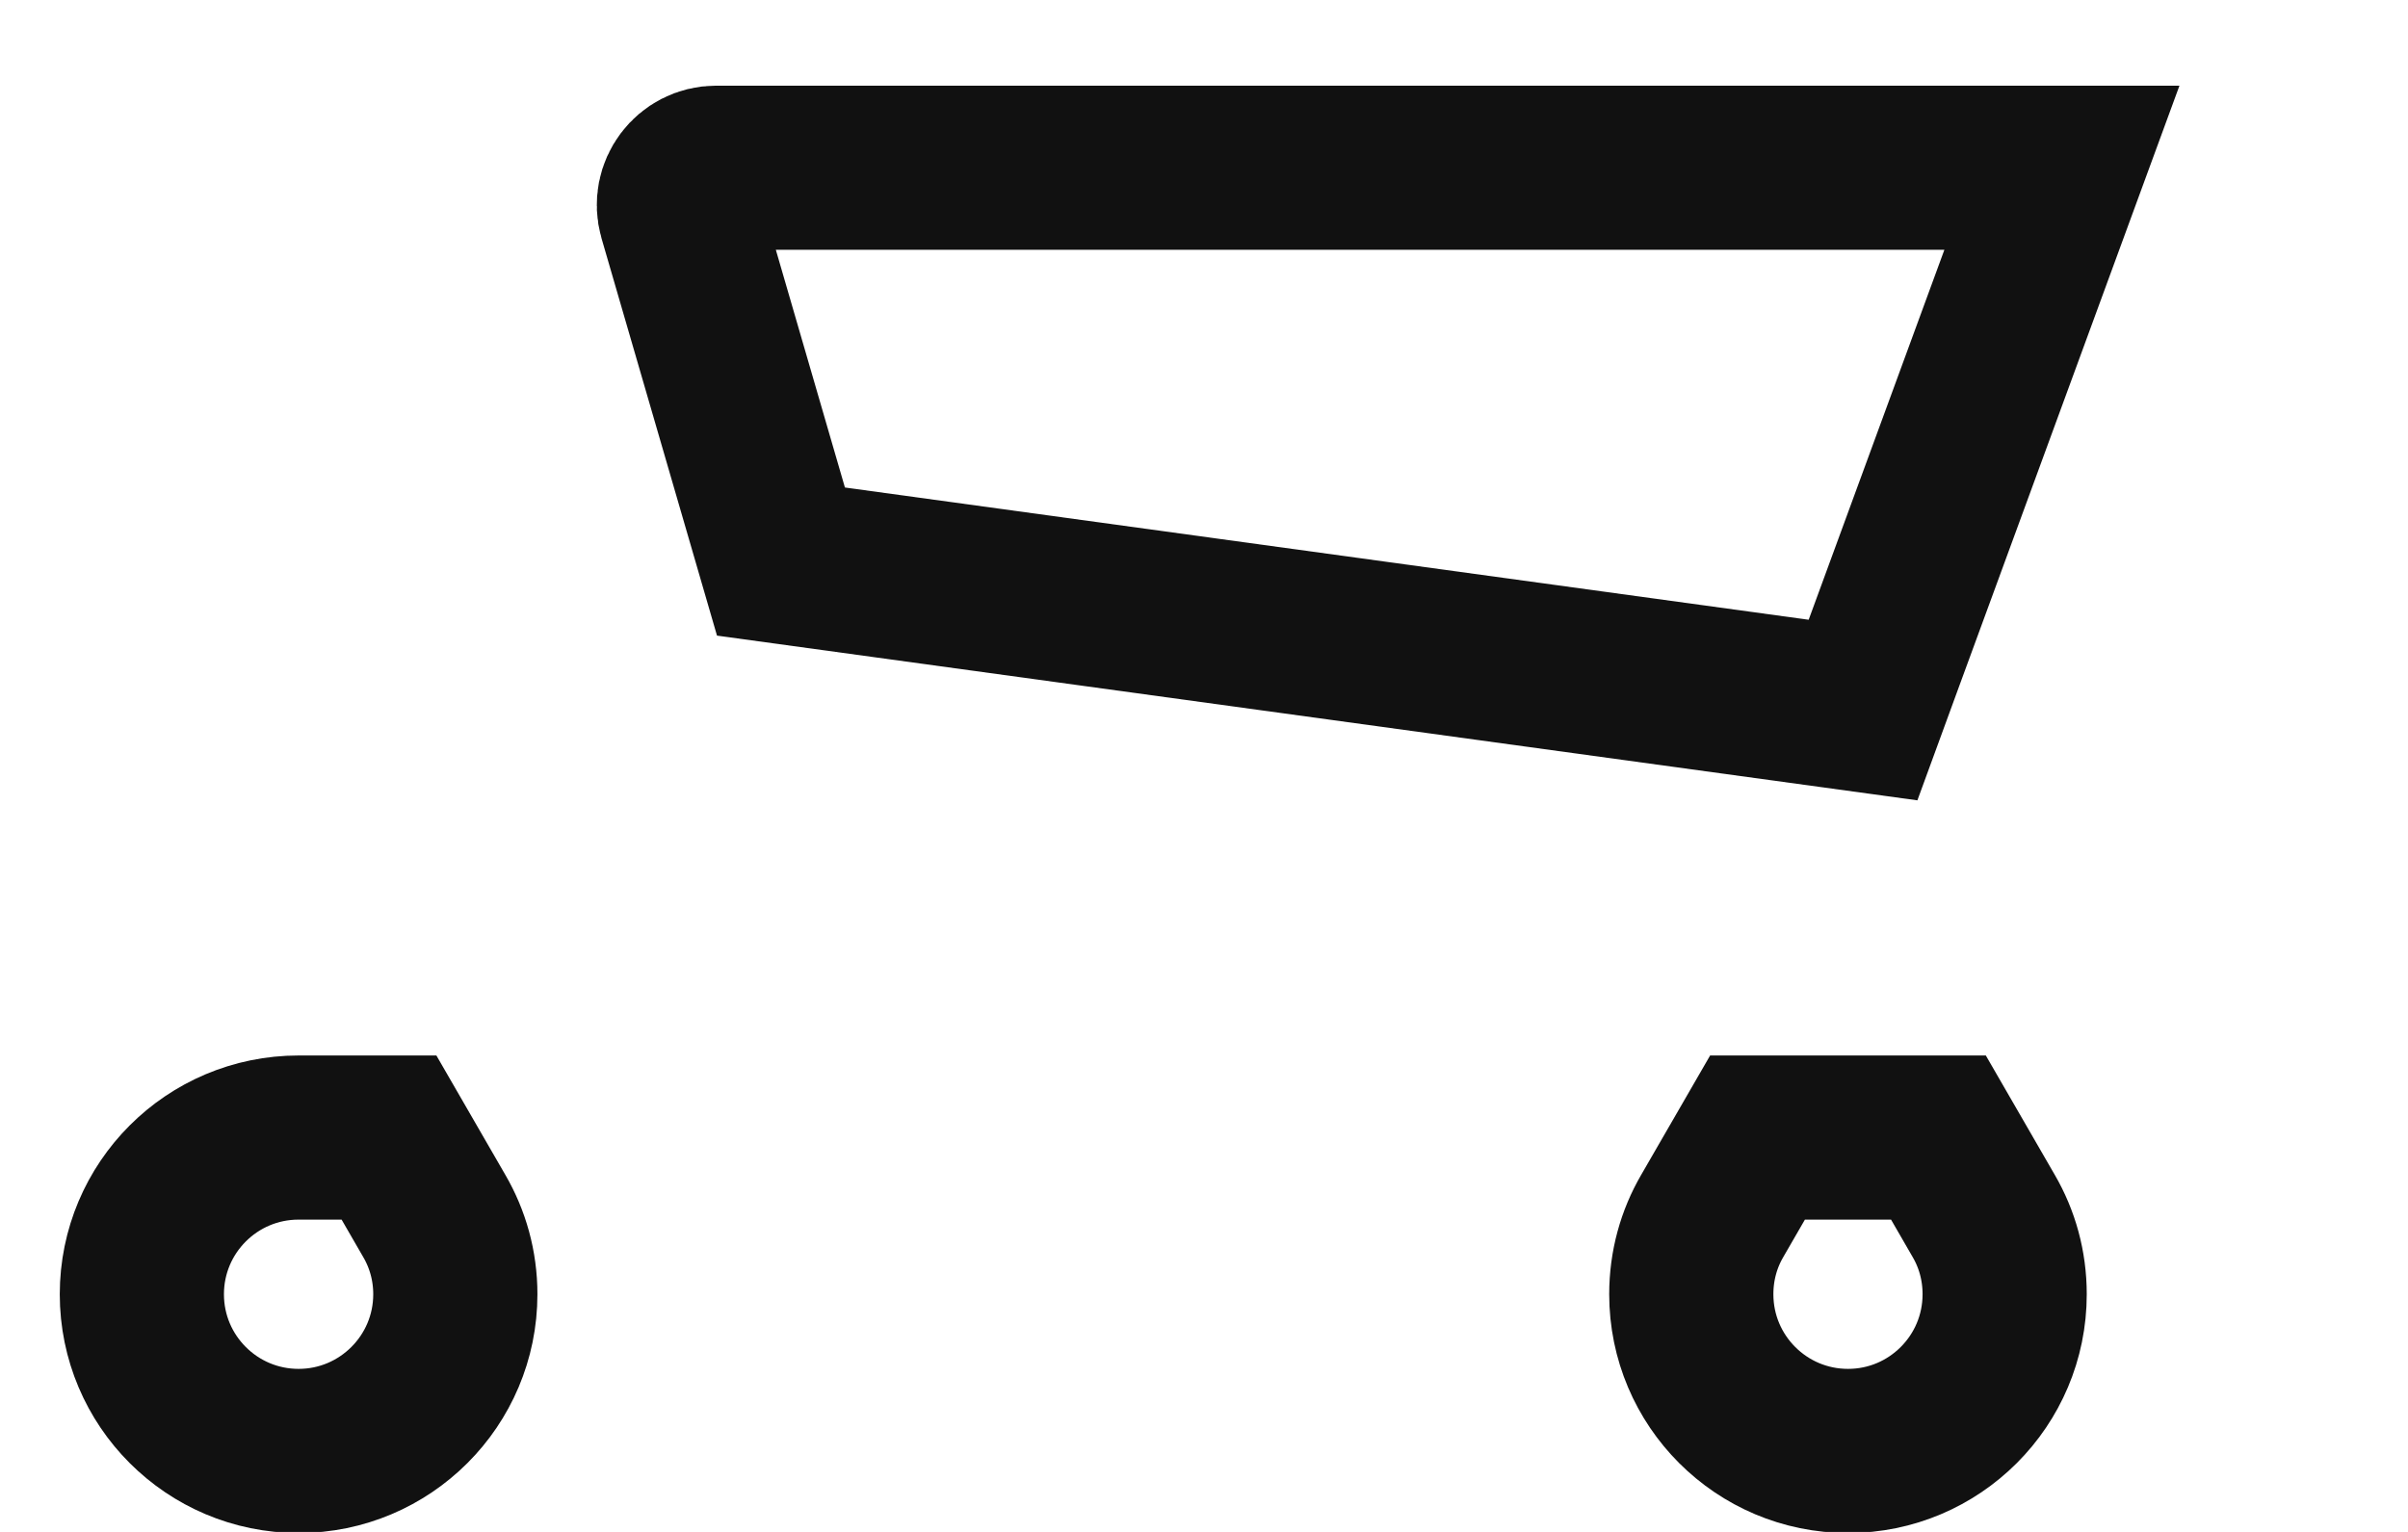 <svg width="22" height="14" viewBox="0 0 22 14" fill="none" xmlns="http://www.w3.org/2000/svg">
<path d="M18.838 1.533L17.197 6.008L17.021 6.489L7.135 5.132L6.216 1.969L6.216 1.969C6.153 1.75 6.316 1.533 6.543 1.533H18.838ZM16.057 10.396H17.71L18.124 11.113C18.246 11.323 18.315 11.566 18.315 11.828C18.315 12.619 17.674 13.26 16.884 13.26C16.093 13.26 15.452 12.619 15.452 11.828C15.452 11.566 15.521 11.323 15.643 11.113L16.057 10.396ZM2.728 10.396H3.554L3.968 11.113C4.09 11.323 4.16 11.566 4.16 11.828C4.16 12.619 3.518 13.26 2.728 13.26C1.937 13.26 1.296 12.619 1.296 11.828C1.296 11.037 1.937 10.396 2.728 10.396Z" stroke="#111111" stroke-width="1.5"/>
</svg>
